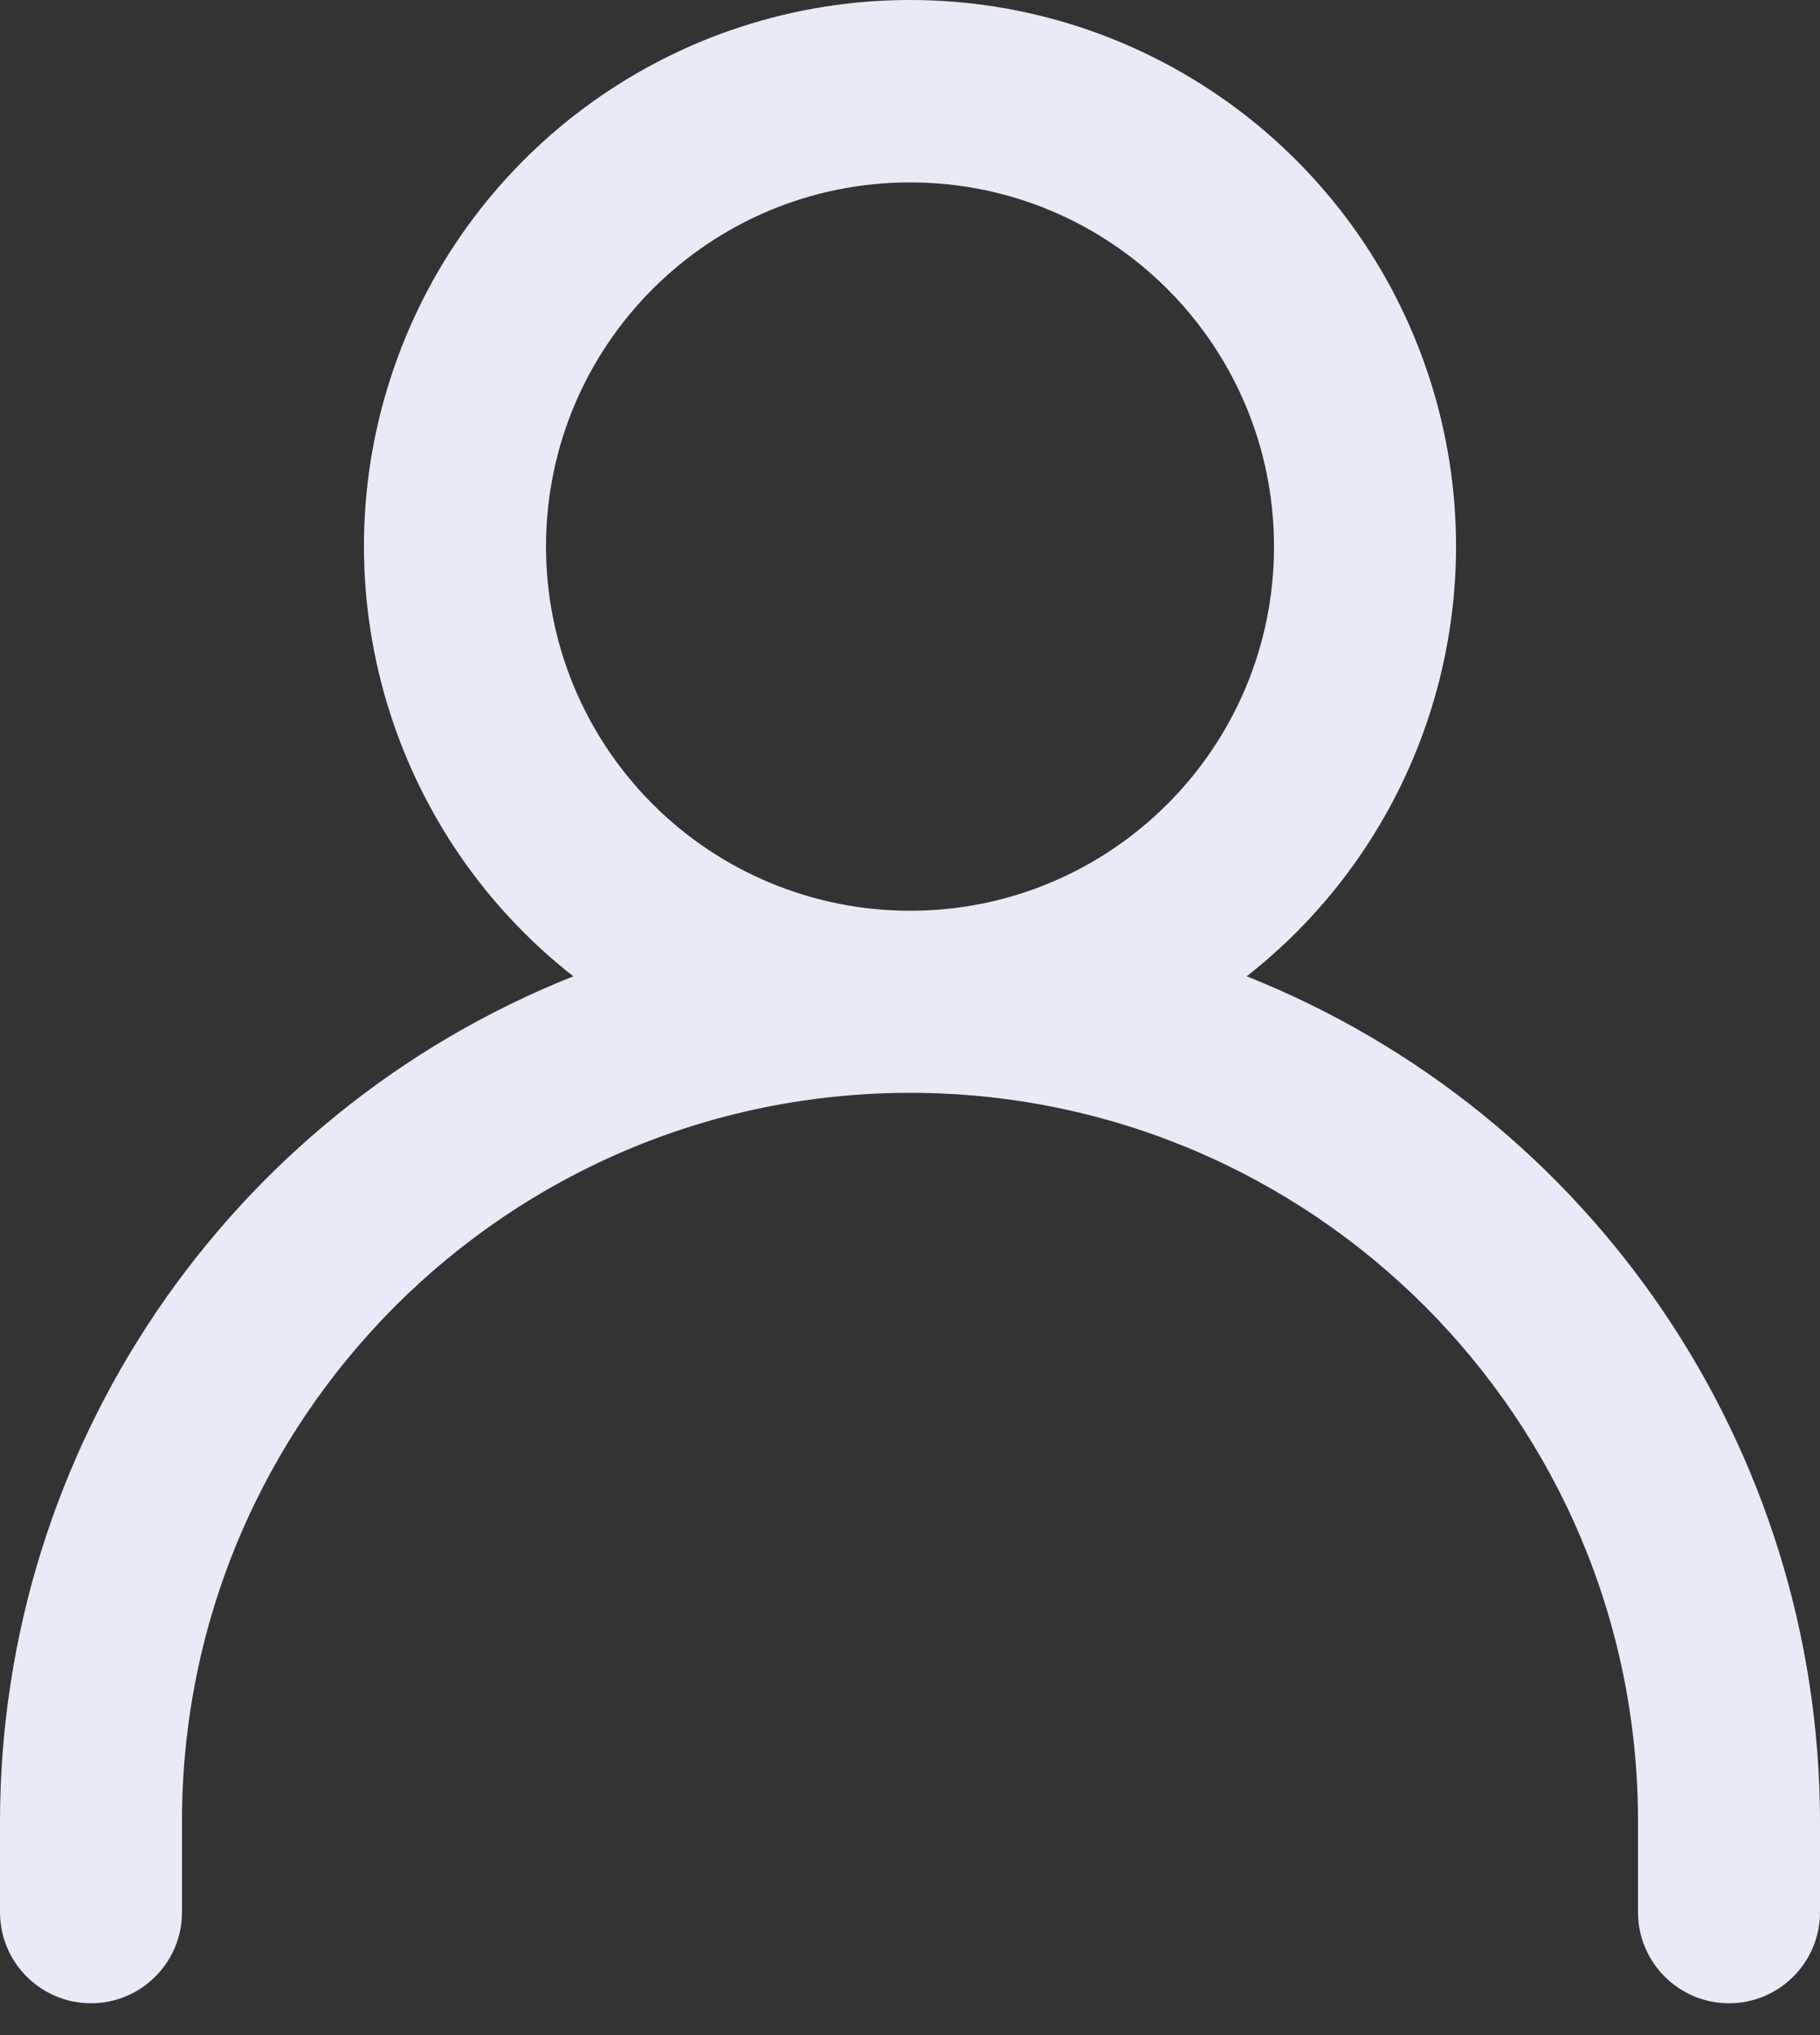 <svg width="17" height="19" viewBox="0 0 17 19" fill="none" xmlns="http://www.w3.org/2000/svg">
<rect x="0" y="0" width="17" height="19" fill="#333333" stroke="none"/>
<path fill-rule="evenodd" clip-rule="evenodd" d="M11.645 9.115C13.358 7.773 14.031 5.493 13.321 3.437C12.611 1.38 10.675 0 8.5 0C6.324 0 4.388 1.38 3.679 3.437C2.969 5.493 3.642 7.773 5.355 9.115C2.125 10.401 0.004 13.526 0 17.003V17.853C0 18.322 0.381 18.703 0.85 18.703C1.319 18.703 1.7 18.322 1.7 17.853V17.003C1.7 13.247 4.744 10.203 8.5 10.203C12.255 10.203 15.3 13.247 15.3 17.003V17.853C15.3 18.322 15.681 18.703 16.15 18.703C16.619 18.703 17 18.322 17 17.853V17.003C16.996 13.526 14.875 10.401 11.645 9.115ZM5.1 5.103C5.1 3.225 6.622 1.703 8.5 1.703C10.378 1.703 11.9 3.225 11.9 5.103C11.9 6.981 10.378 8.503 8.5 8.503C7.598 8.503 6.733 8.145 6.096 7.507C5.458 6.869 5.1 6.005 5.1 5.103Z" fill="#e8eaf7"/>
</svg>
